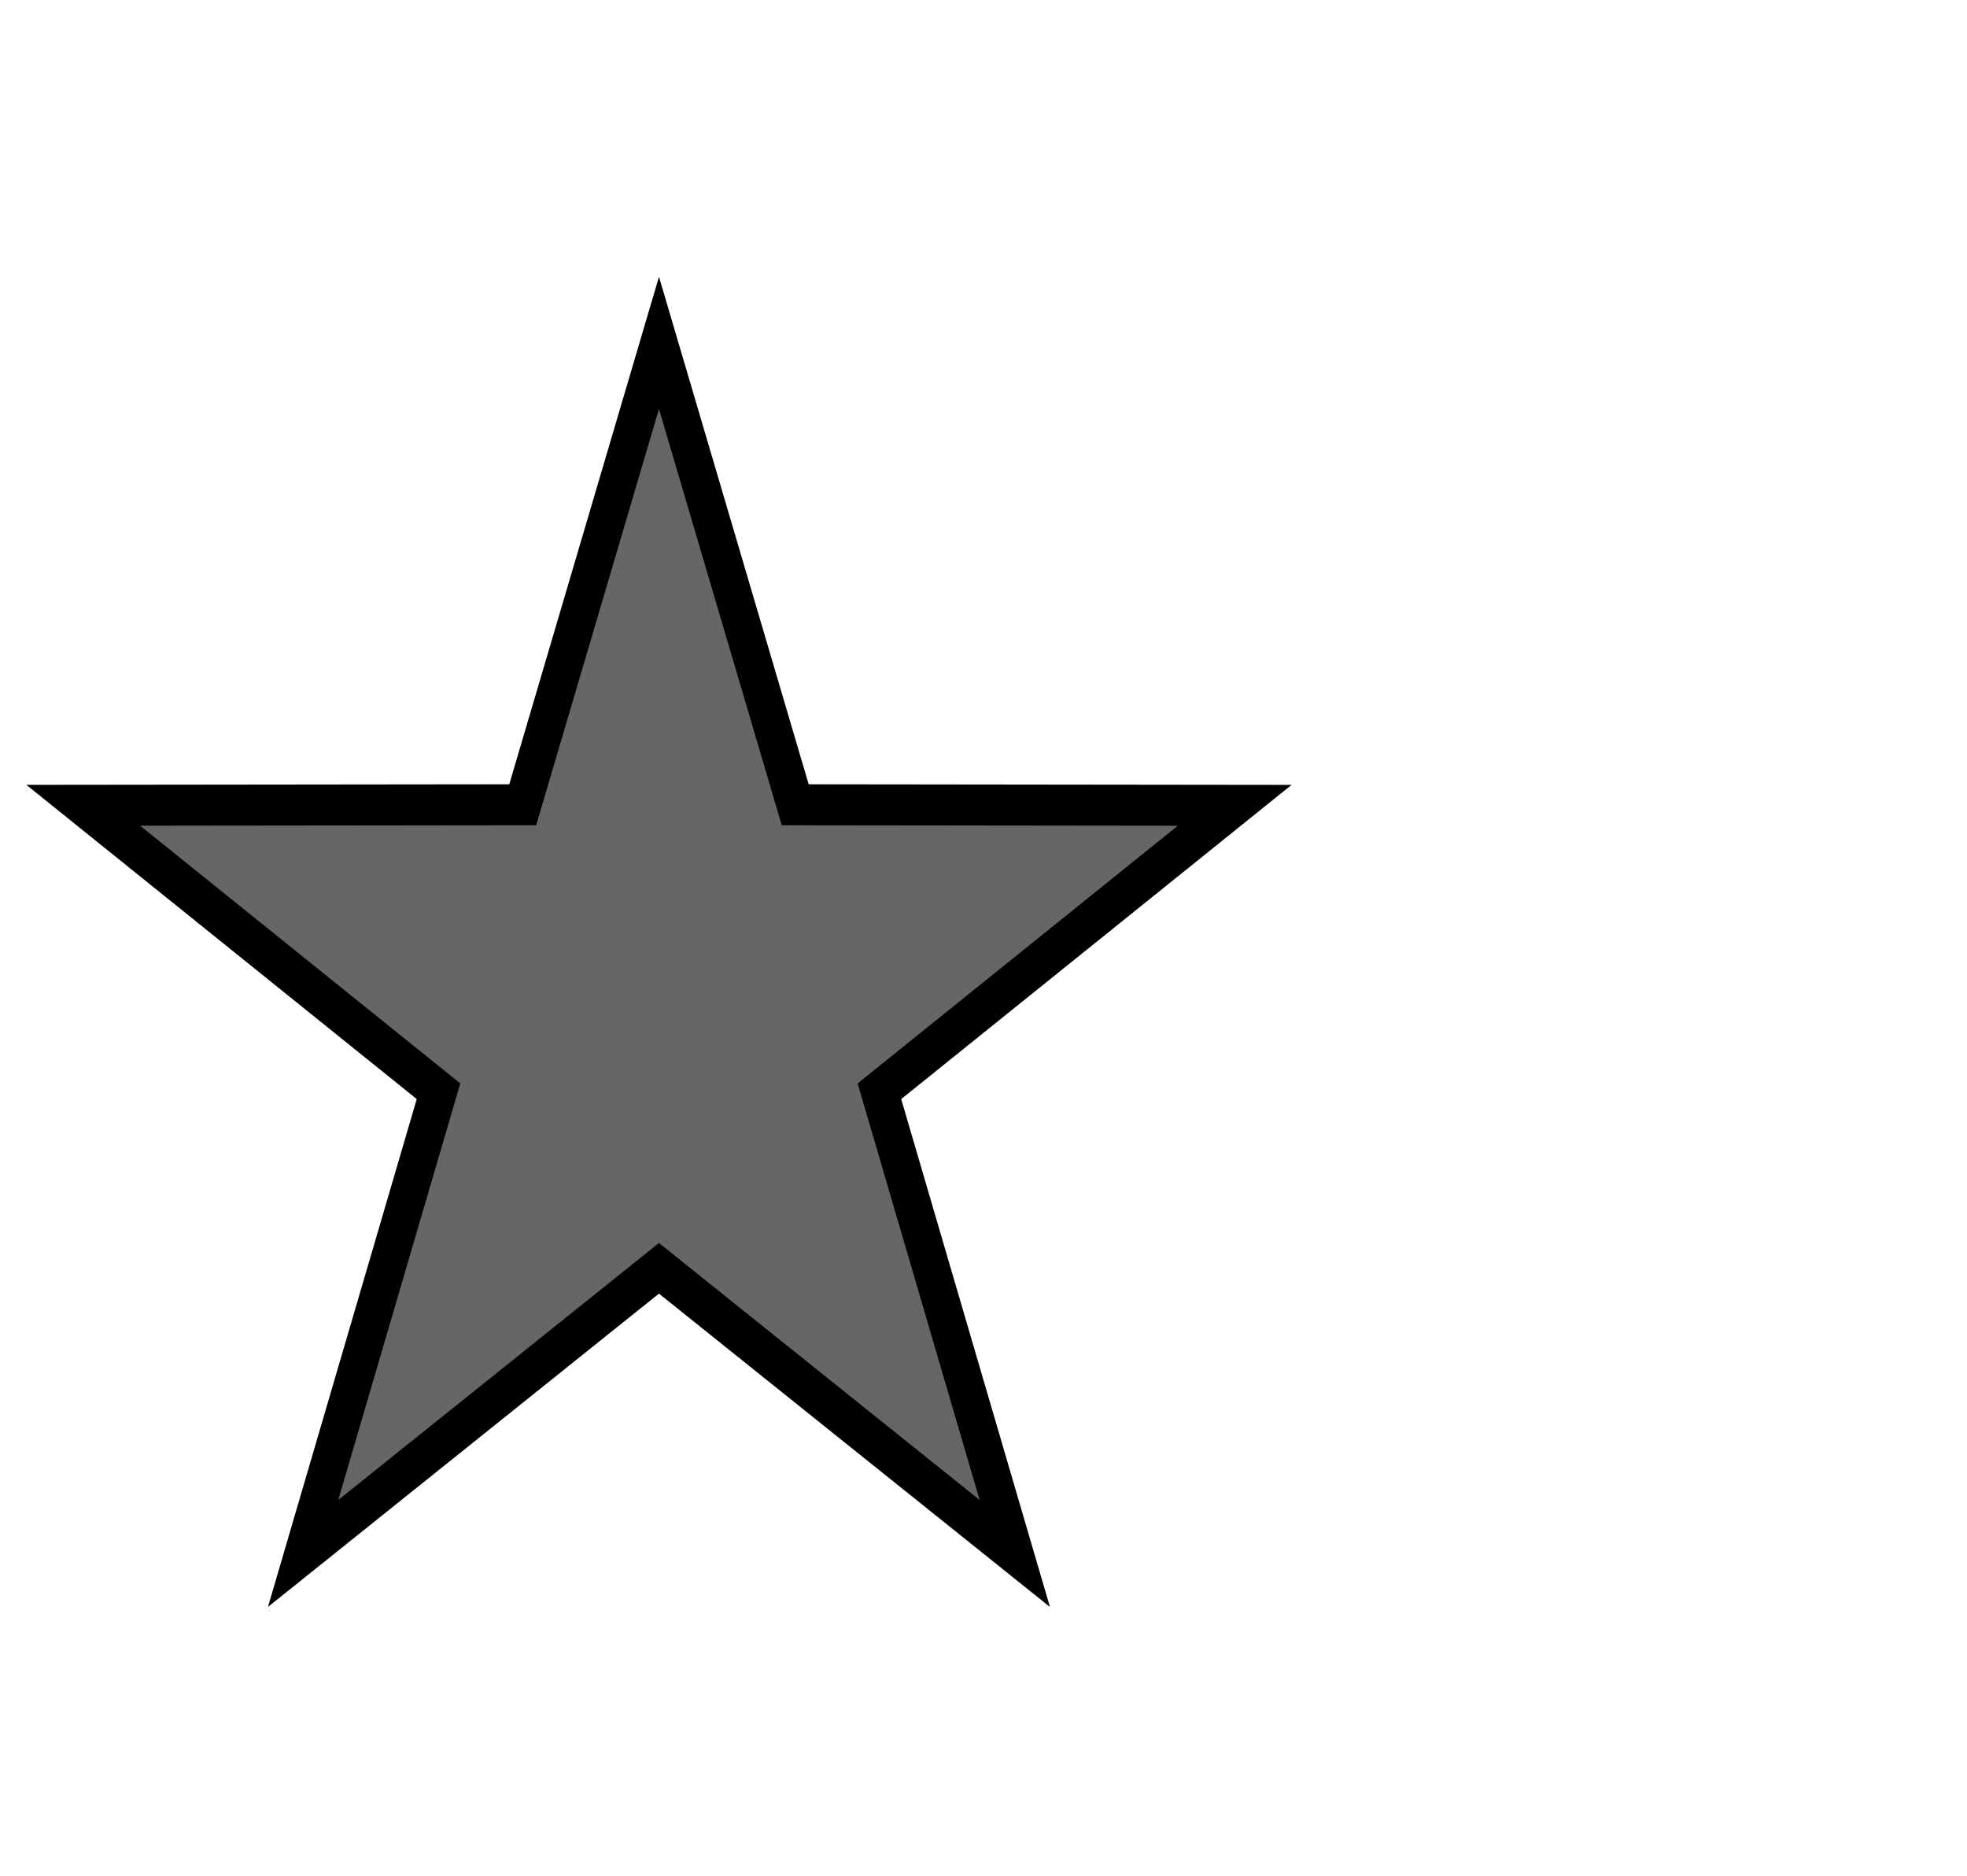 <?xml version="1.0" encoding="UTF-8" standalone="no"?>
<svg
   width="21.775"
   height="20.762"
   viewBox="0 0 5.761 5.493"
   version="1.1"
   id="svg8"
   inkscape:version="1.2 (dc2aedaf03, 2022-05-15)"
   sodipodi:docname="star_empty.svg"
   xmlns:inkscape="http://www.inkscape.org/namespaces/inkscape"
   xmlns:sodipodi="http://sodipodi.sourceforge.net/DTD/sodipodi-0.dtd"
   xmlns="http://www.w3.org/2000/svg"
   xmlns:svg="http://www.w3.org/2000/svg"
   xmlns:rdf="http://www.w3.org/1999/02/22-rdf-syntax-ns#"
   xmlns:cc="http://creativecommons.org/ns#"
   xmlns:dc="http://purl.org/dc/elements/1.1/">
  <defs
     id="defs2" />
  <sodipodi:namedview
     id="base"
     pagecolor="#4d4d4d"
     bordercolor="#666666"
     borderopacity="1.0"
     inkscape:pageopacity="0"
     inkscape:pageshadow="2"
     inkscape:zoom="32"
     inkscape:cx="-5.609375"
     inkscape:cy="13.03125"
     inkscape:document-units="px"
     inkscape:current-layer="layer1"
     inkscape:document-rotation="0"
     showgrid="false"
     showguides="true"
     inkscape:guide-bbox="true"
     units="px"
     inkscape:pagecheckerboard="true"
     inkscape:showpageshadow="0"
     inkscape:deskcolor="#4d4d4d">
    <sodipodi:guide
       position="1.909,3.193"
       orientation="0,-1"
       id="guide841"
       inkscape:locked="false" />
  </sodipodi:namedview>
  <g
     inkscape:label="Layer 1"
     inkscape:groupmode="layer"
     id="layer1">
    <path
       sodipodi:type="star"
       style="opacity:1;fill:#000000;fill-opacity:0.6;stroke:#000000;stroke-width:5.714;stroke-linecap:square;stroke-miterlimit:4;stroke-dasharray:none;stroke-opacity:1;paint-order:markers stroke fill;stroke-linejoin:miter"
       id="path10"
       sodipodi:sides="5"
       sodipodi:cx="106.58928"
       sodipodi:cy="133.42557"
       sodipodi:r1="93.288933"
       sodipodi:r2="35.720333"
       sodipodi:arg1="0.91757105"
       sodipodi:arg2="1.5458896"
       inkscape:flatsided="false"
       inkscape:rounded="0"
       inkscape:randomized="0"
       d="m 163.286,207.509 -55.807,-38.374 -53.827,41.105 19.251,-64.934 -55.727,-38.49 67.704,-1.757 19.386,-64.893 22.593,63.848 67.708,-1.616 -53.741,41.217 z"
       inkscape:transform-center-x="-2.8630455e-05"
       inkscape:transform-center-y="-0.18685343"
       transform="matrix(0.019,5.2356741e-4,-4.7382549e-4,0.021,-0.032,0.106)" />
  </g>
</svg>
